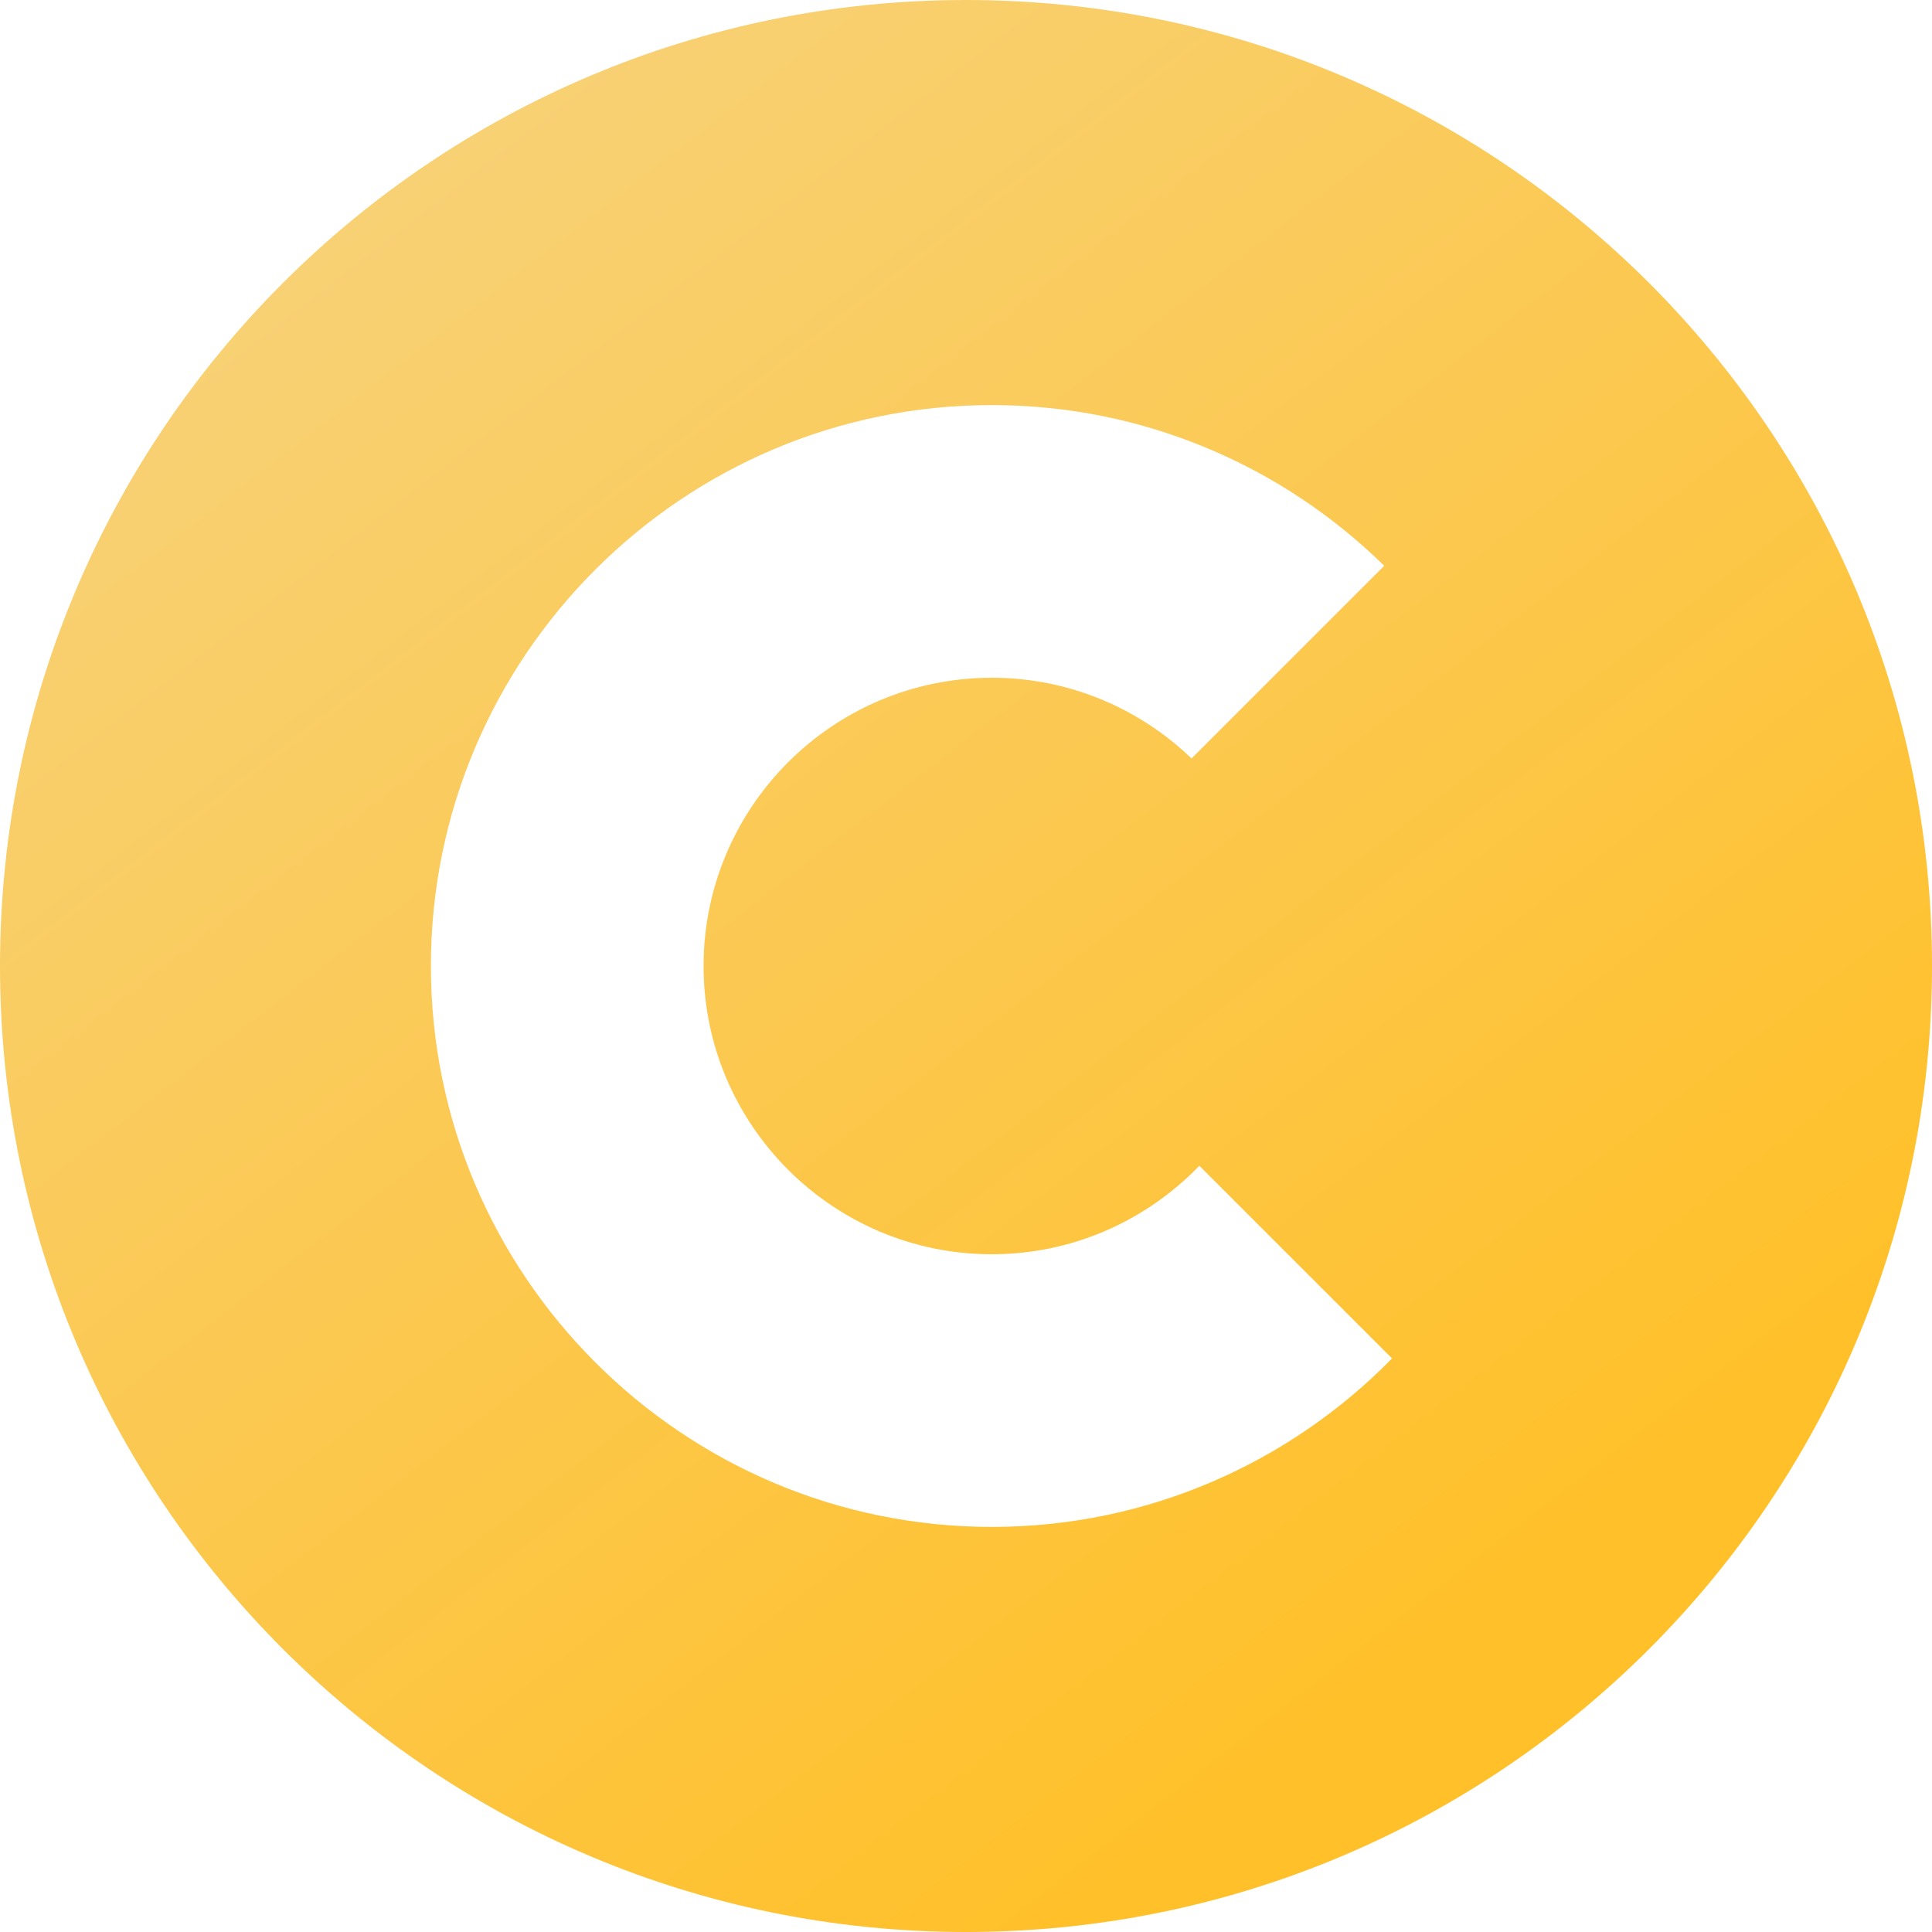 <svg width="65" height="65" viewBox="0 0 65 65" fill="none" xmlns="http://www.w3.org/2000/svg">
<path fill-rule="evenodd" clip-rule="evenodd" d="M33.368 51.371C22.962 51.371 14.497 42.906 14.497 32.5C14.497 22.095 22.962 13.629 33.368 13.629C38.504 13.629 43.166 15.694 46.571 19.035L40.088 25.518C38.343 23.839 35.975 22.802 33.368 22.802C28.021 22.802 23.671 27.153 23.671 32.5C23.671 37.847 28.021 42.198 33.368 42.198C36.108 42.198 38.584 41.053 40.35 39.22L46.834 45.703C43.407 49.198 38.637 51.371 33.368 51.371ZM32.5 0C14.551 0 0 14.551 0 32.5C0 50.449 14.551 65 32.5 65C50.449 65 65 50.449 65 32.5C65 14.551 50.449 0 32.5 0Z" fill="url(#paint0_linear)"/>
<defs>
<linearGradient id="paint0_linear" x2="1" gradientUnits="userSpaceOnUse" gradientTransform="translate(17.408 2.539) scale(61.325) rotate(53.446)">
<stop stop-color="#F8D175"/>
<stop offset="1" stop-color="#FFC029"/>
</linearGradient>
</defs>
</svg>
